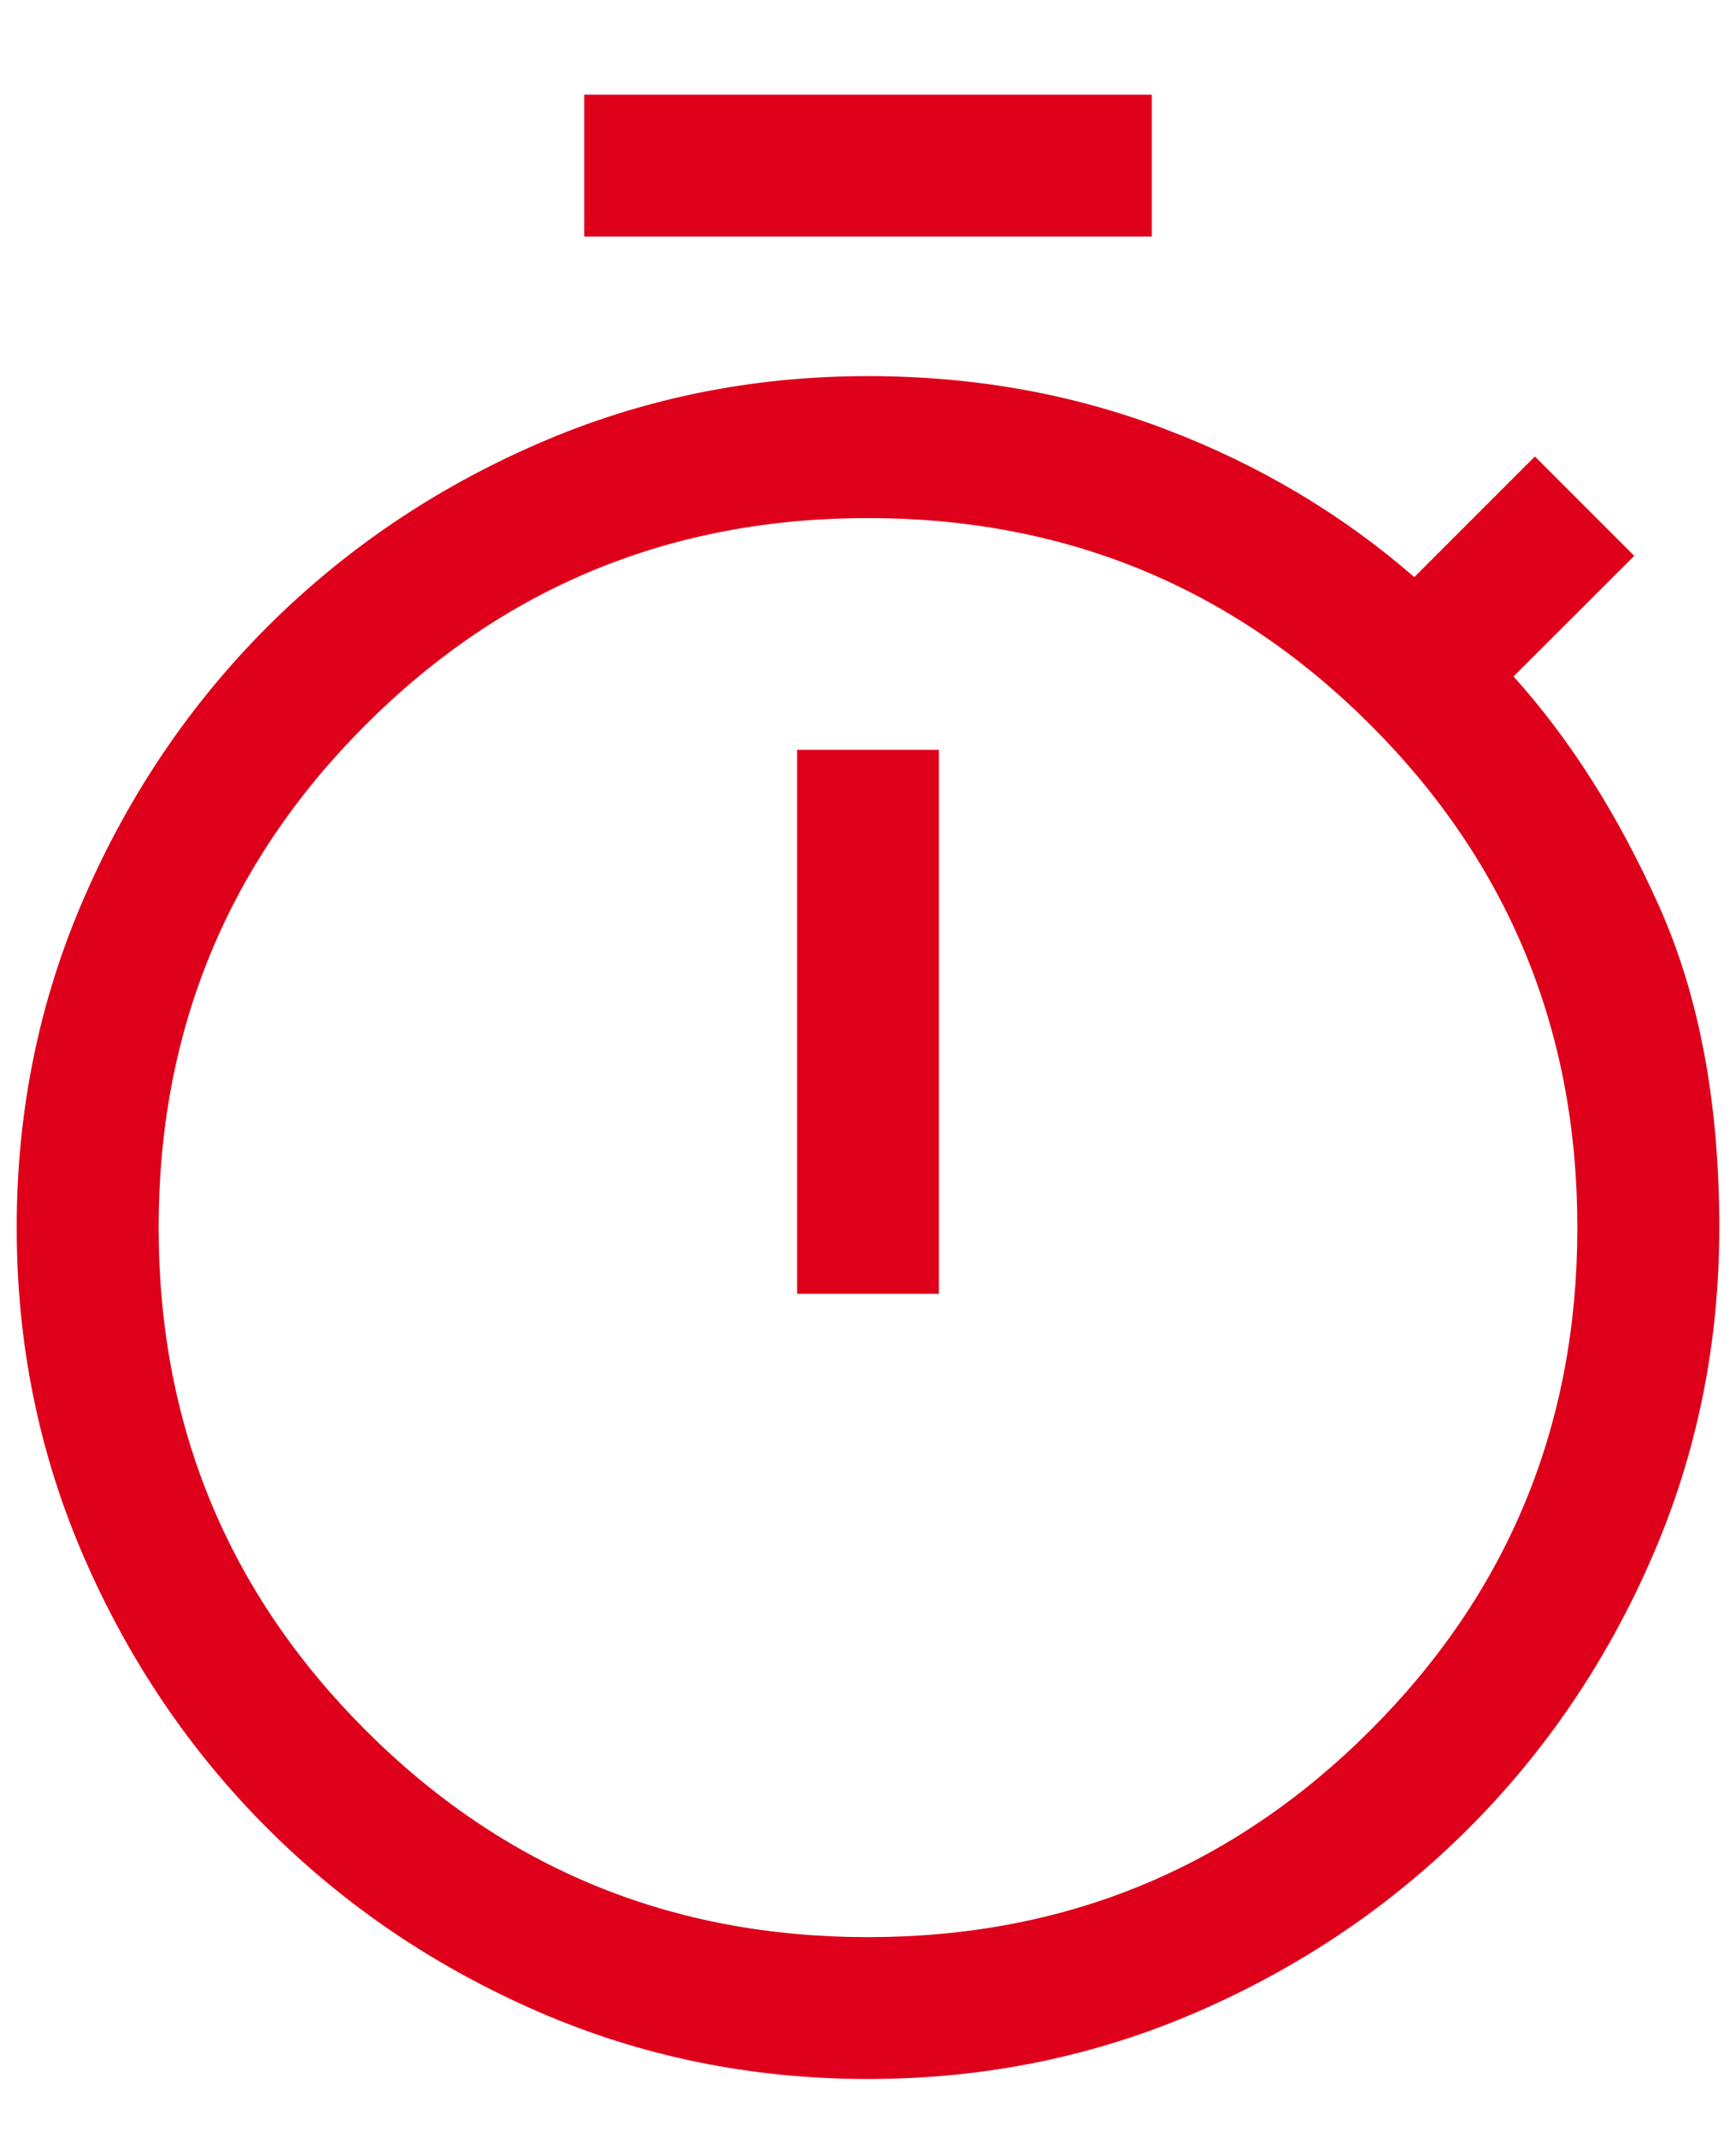 <svg width="13" height="16" viewBox="0 0 13 16" fill="none" xmlns="http://www.w3.org/2000/svg">
<path d="M4.375 1.771V0.709H8.625V1.771H4.375ZM5.969 9.687H7.031V5.614H5.969V9.687ZM6.5 15.566C5.626 15.566 4.803 15.398 4.03 15.062C3.256 14.725 2.581 14.268 2.002 13.689C1.424 13.111 0.966 12.435 0.63 11.662C0.293 10.888 0.125 10.065 0.125 9.191C0.125 8.318 0.293 7.494 0.63 6.721C0.966 5.948 1.424 5.272 2.002 4.693C2.581 4.115 3.256 3.657 4.03 3.321C4.803 2.985 5.626 2.816 6.5 2.816C7.291 2.816 8.035 2.949 8.731 3.215C9.428 3.48 10.048 3.849 10.591 4.321L11.494 3.418L12.238 4.162L11.334 5.065C11.759 5.537 12.122 6.11 12.423 6.783C12.725 7.456 12.875 8.259 12.875 9.191C12.875 10.065 12.707 10.888 12.37 11.662C12.034 12.435 11.576 13.111 10.998 13.689C10.419 14.268 9.744 14.725 8.97 15.062C8.197 15.398 7.374 15.566 6.5 15.566ZM6.5 14.504C7.976 14.504 9.23 13.987 10.263 12.954C11.296 11.921 11.812 10.667 11.812 9.191C11.812 7.716 11.296 6.461 10.263 5.428C9.23 4.395 7.976 3.879 6.5 3.879C5.024 3.879 3.77 4.395 2.737 5.428C1.704 6.461 1.188 7.716 1.188 9.191C1.188 10.667 1.704 11.921 2.737 12.954C3.77 13.987 5.024 14.504 6.5 14.504Z" fill="#DE001A"/>
</svg>
